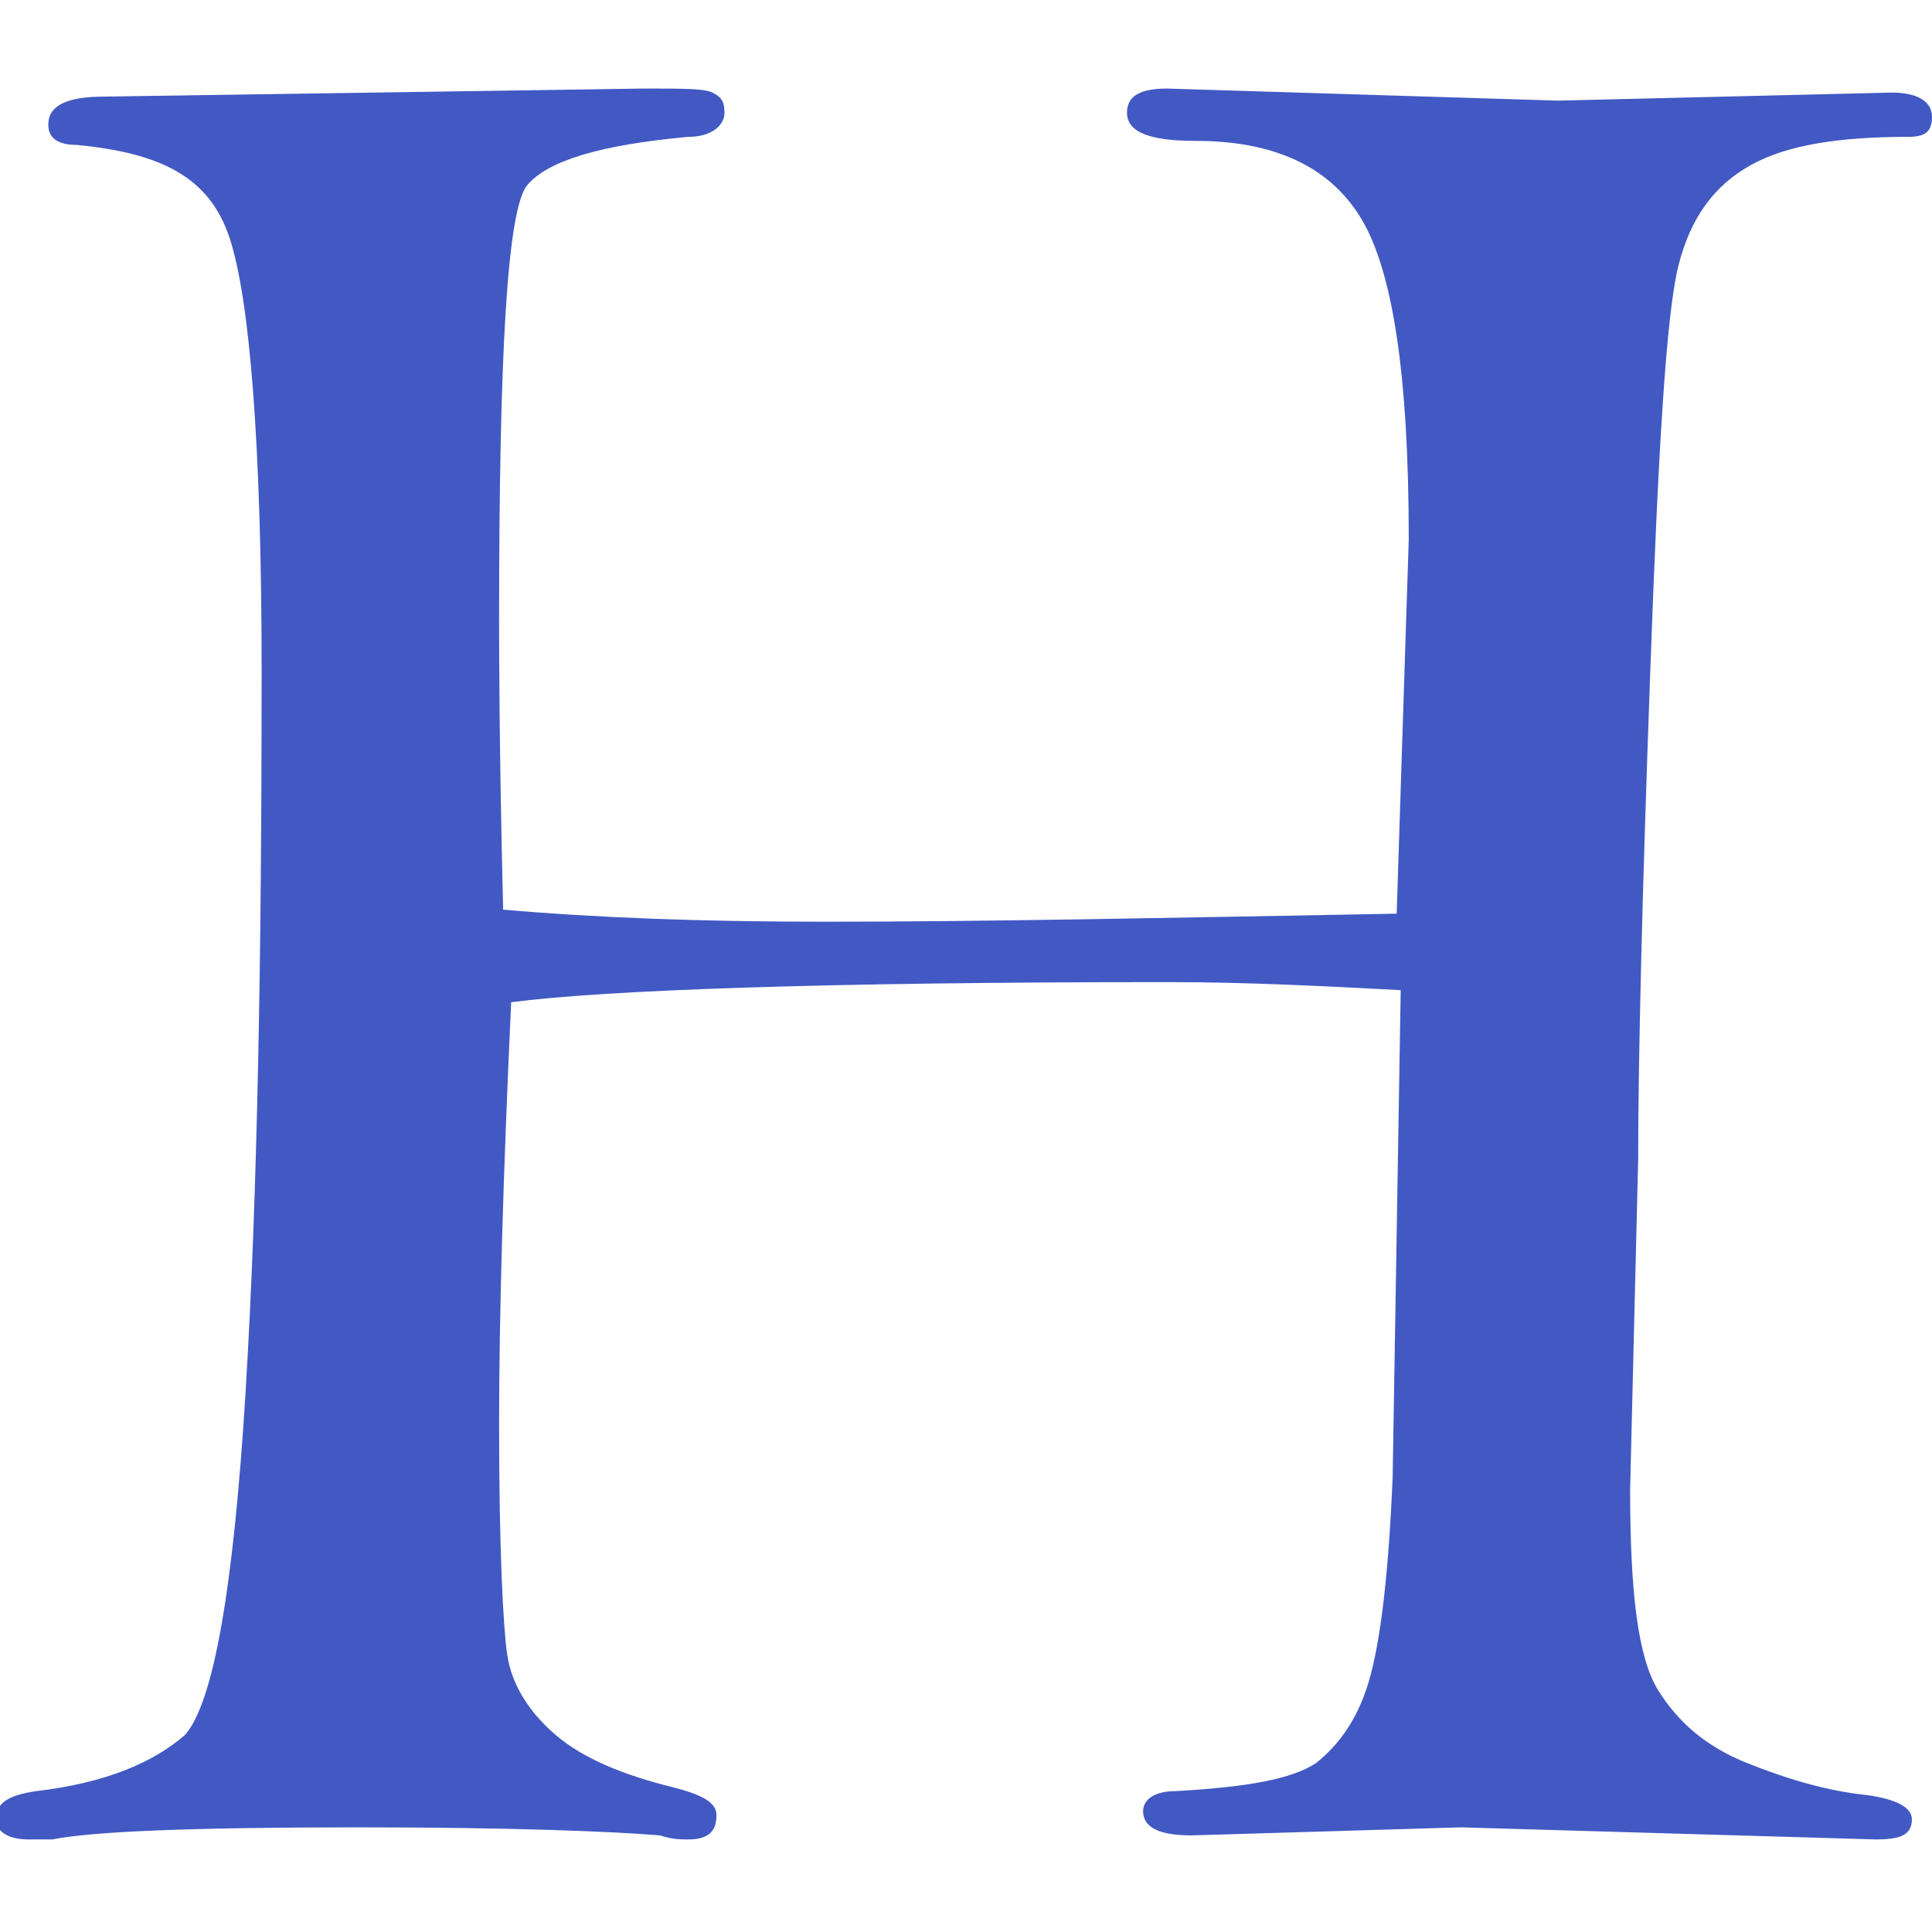 <?xml version="1.0" encoding="utf-8"?>
<!-- Generator: Adobe Illustrator 26.0.1, SVG Export Plug-In . SVG Version: 6.00 Build 0)  -->
<svg version="1.1" id="Layer_1" xmlns="http://www.w3.org/2000/svg" xmlns:xlink="http://www.w3.org/1999/xlink" x="0px" y="0px"
	 viewBox="0 0 48 48" style="enable-background:new 0 0 48 48;" xml:space="preserve">
<style type="text/css">
	.st0{fill:#4259C3;}
</style>
<g>
	<path class="st0" d="M34.7,22.7l0.3-9.3c0-4.1-0.4-6.7-1.2-8c-0.8-1.3-2.2-1.9-4.1-1.9c-1.1,0-1.7-0.2-1.7-0.7c0-0.4,0.3-0.6,1-0.6
		l9.7,0.3L47,2.3c0.6,0,1,0.2,1,0.6c0,0.4-0.2,0.5-0.6,0.5c-1.7,0-3,0.2-3.9,0.7c-0.9,0.5-1.5,1.3-1.8,2.5
		c-0.3,1.2-0.5,4.5-0.7,10.1c-0.2,5.5-0.3,9.6-0.3,12.1L40.5,37c0,2.6,0.2,4.2,0.7,5c0.5,0.8,1.2,1.4,2.2,1.8c1,0.4,2,0.7,3,0.8
		c0.7,0.1,1.1,0.3,1.1,0.6c0,0.4-0.3,0.5-0.9,0.5l-10.3-0.3l-6.7,0.2c-0.8,0-1.2-0.2-1.2-0.6c0-0.3,0.3-0.5,0.8-0.5
		c1.8-0.1,2.9-0.3,3.5-0.7c0.5-0.4,1-1,1.3-2c0.3-1,0.5-2.7,0.6-5.1l0.2-12.1c-1.9-0.1-3.8-0.2-5.8-0.2c-8.6,0-14,0.2-16.3,0.5
		c-0.2,4.3-0.3,7.8-0.3,10.5c0,3.1,0.1,5,0.2,5.7s0.5,1.4,1.2,2c0.7,0.6,1.7,1,2.9,1.3c0.8,0.2,1.1,0.4,1.1,0.7
		c0,0.4-0.2,0.6-0.7,0.6c-0.2,0-0.4,0-0.7-0.1c-1.2-0.1-3.7-0.2-7.5-0.2c-4.1,0-6.6,0.1-7.6,0.3c-0.2,0-0.4,0-0.6,0
		c-0.5,0-0.8-0.2-0.8-0.5c0-0.4,0.3-0.6,1-0.7c1.7-0.2,2.9-0.7,3.7-1.4c0.7-0.8,1.2-3.6,1.5-8.5c0.3-4.9,0.4-10.9,0.4-17.9
		c0-5.7-0.3-9.3-0.8-10.8S4,3.8,1.9,3.6c-0.5,0-0.7-0.2-0.7-0.5c0-0.5,0.5-0.7,1.4-0.7l13.4-0.2c1,0,1.5,0,1.7,0.1
		c0.2,0.1,0.3,0.2,0.3,0.5c0,0.3-0.3,0.6-0.9,0.6c-2.2,0.2-3.5,0.6-4,1.2c-0.5,0.6-0.7,4.2-0.7,10.8c0,0.7,0,3.1,0.1,7.2
		c2.3,0.2,4.9,0.3,8,0.3C24.5,22.9,29.2,22.8,34.7,22.7z"/>
</g>
</svg>
